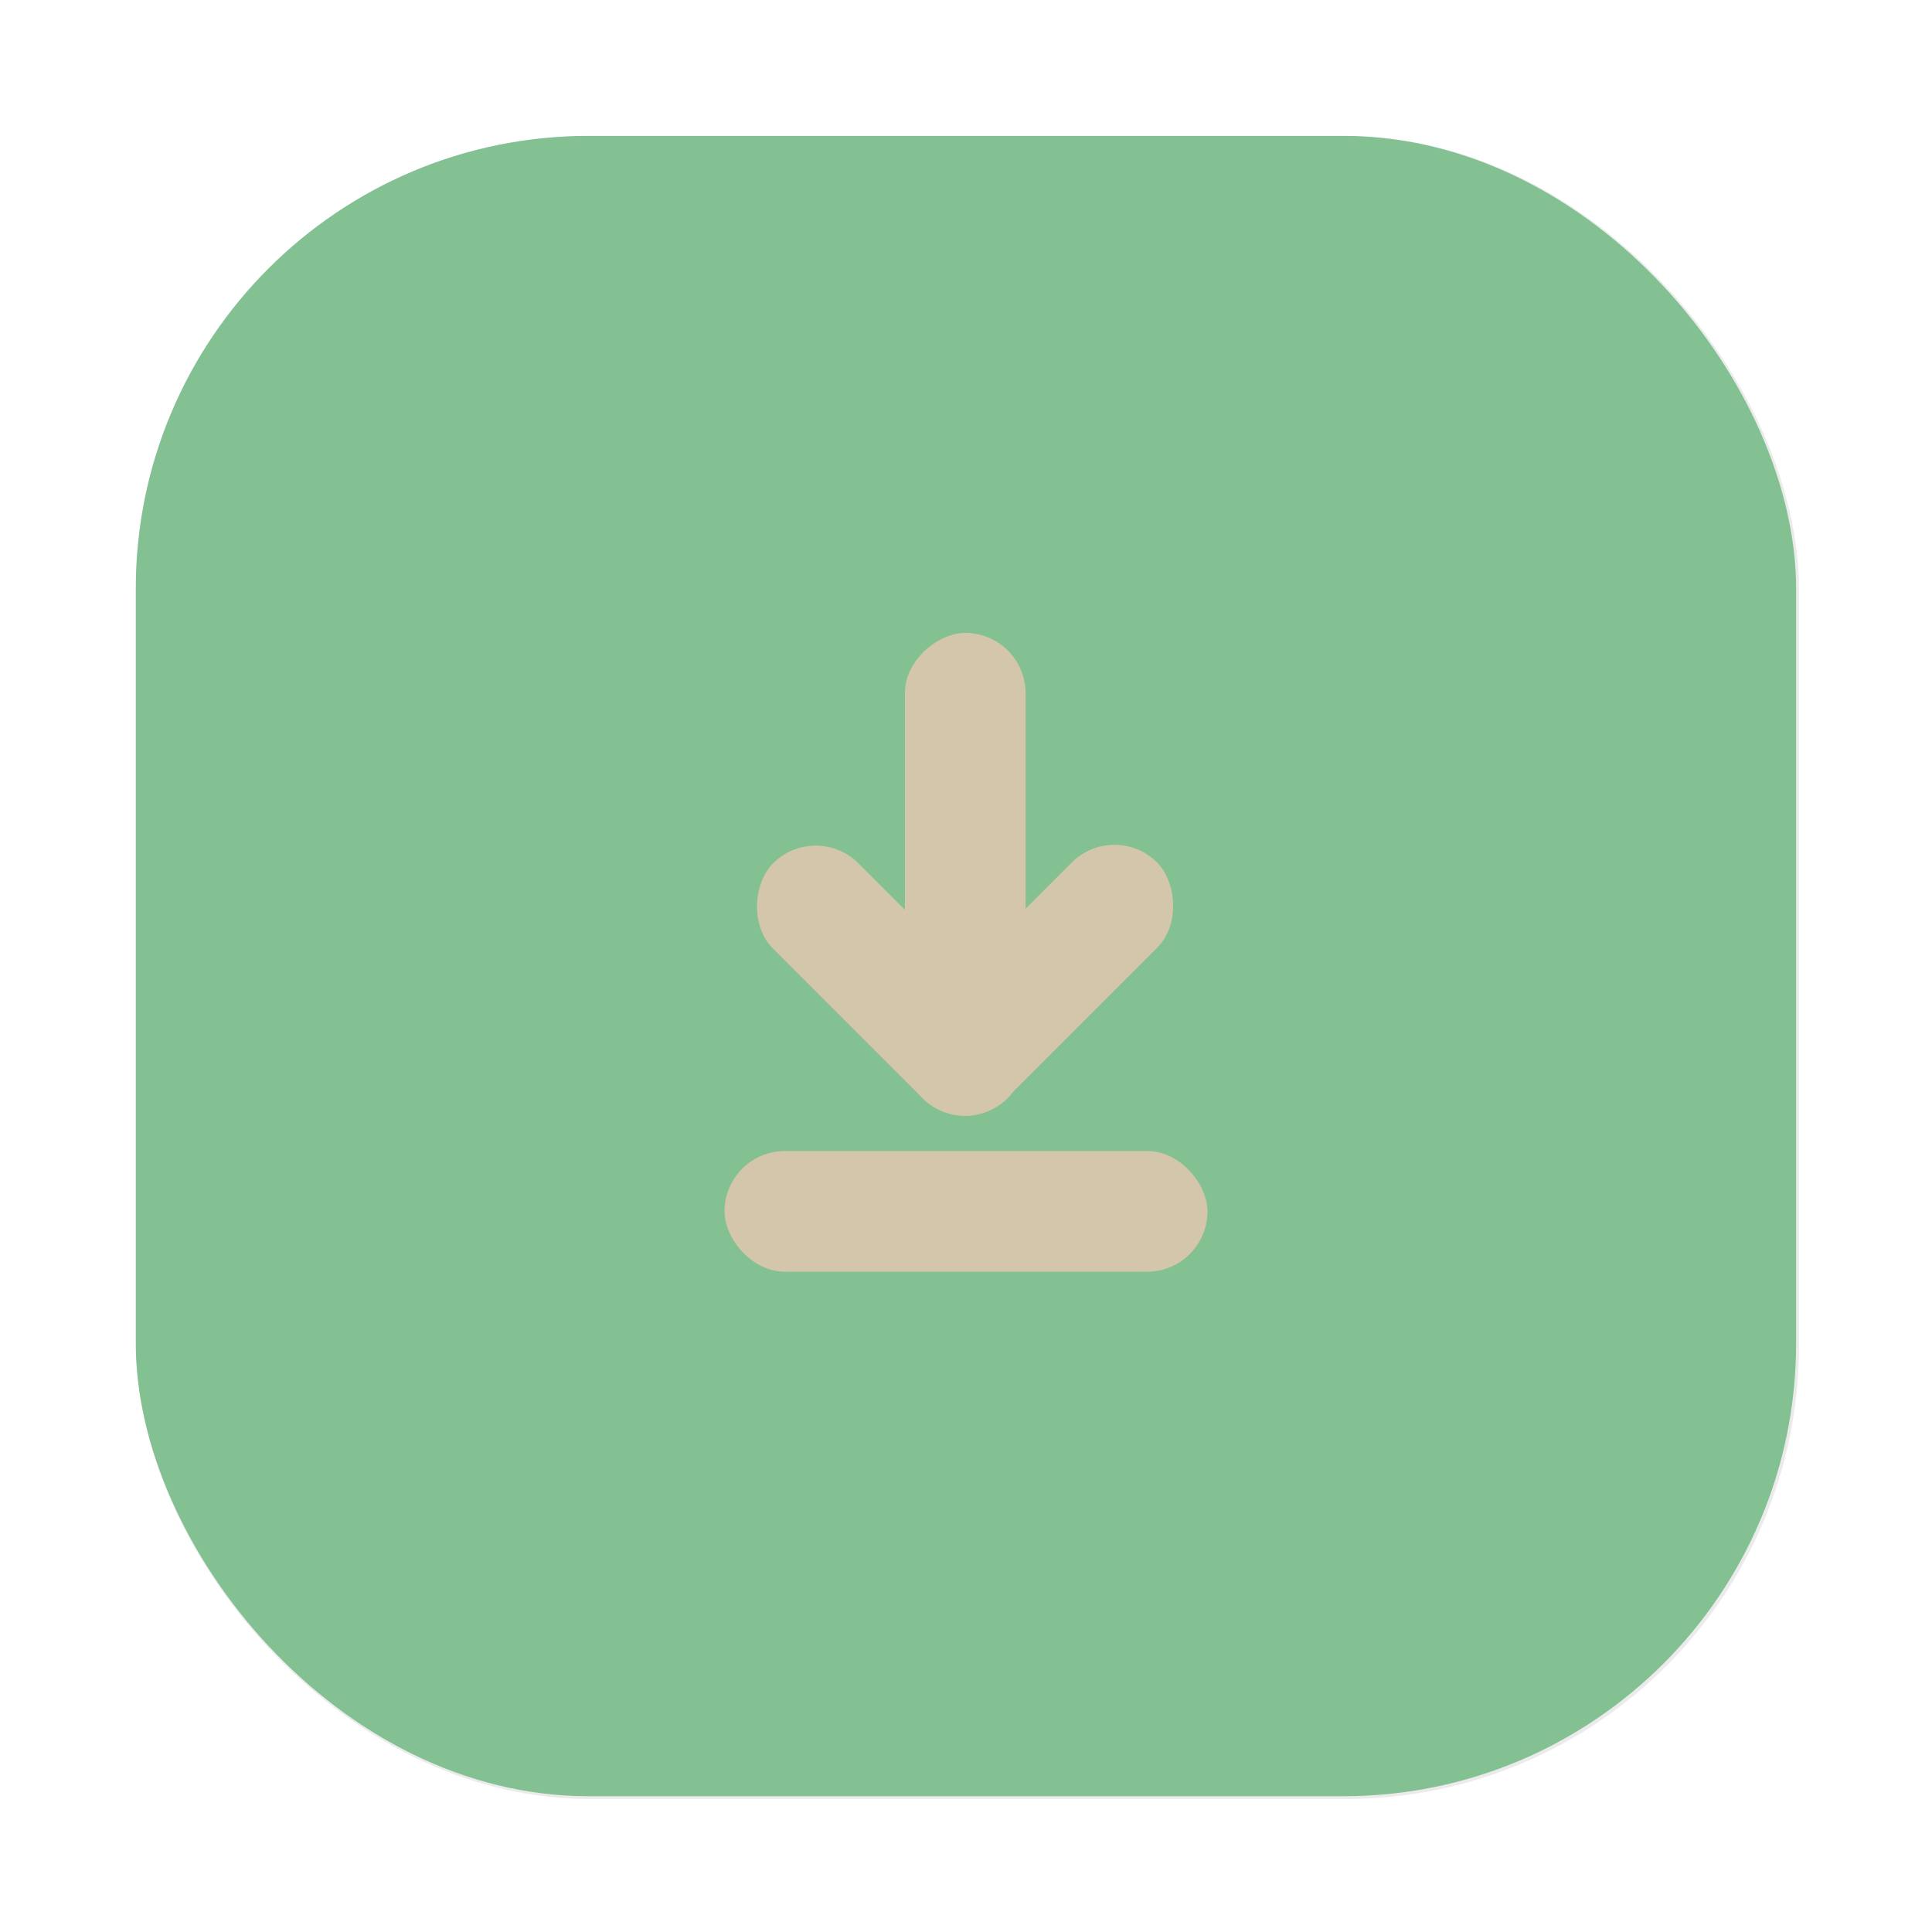 <?xml version="1.0" encoding="UTF-8"?>
<svg width="64" height="64" version="1.1" viewBox="0 0 16.933 16.933" xmlns="http://www.w3.org/2000/svg" xmlns:cc="http://creativecommons.org/ns#" xmlns:dc="http://purl.org/dc/elements/1.1/" xmlns:rdf="http://www.w3.org/1999/02/22-rdf-syntax-ns#" xmlns:xlink="http://www.w3.org/1999/xlink">
 <defs>
  <filter id="filter1057" x="-.027" y="-.027" width="1.054" height="1.054" color-interpolation-filters="sRGB">
   <feGaussianBlur stdDeviation="0.619"/>
  </filter>
  <linearGradient id="linearGradient1053" x1="-127" x2="-72" y1="60" y2="5" gradientTransform="matrix(.265 0 0 .265 37.098 44.126)" gradientUnits="userSpaceOnUse">
   <stop stop-color="#83c092" offset="0"/>
   <stop stop-color="#83c092" offset="1"/>
  </linearGradient>
  <filter id="filter1311" x="-.056" y="-.042" width="1.111" height="1.084" color-interpolation-filters="sRGB">
   <feGaussianBlur stdDeviation="0.372"/>
  </filter>
 </defs>
 <g transform="translate(-2.306 -44.261)">
  <rect transform="matrix(.265 0 0 .265 2.306 44.261)" x="4.5" y="4.5" width="55" height="55" ry="15" fill="#1e2326" filter="url(#filter1057)" opacity=".3" stroke-linecap="round" stroke-width="2.744"/>
  <rect x="3.496" y="45.452" width="14.552" height="14.552" ry="3.969" fill="url(#linearGradient1053)" stroke-linecap="round" stroke-width=".726"/>
  <g fill="#83c092">
   <rect transform="matrix(.265 0 0 .265 2.306 44.261)" x="24" y="38.944" width="16" height="4" ry="2" filter="url(#filter1311)" style="paint-order:stroke fill markers"/>
   <rect transform="matrix(.187 .187 -.187 .187 41.054 41.305)" x="-56.746" y="112.15" width="11" height="4" ry="2" filter="url(#filter1311)" style="paint-order:stroke fill markers"/>
   <rect transform="matrix(-.187 .187 .187 .187 41.054 41.305)" x="105.15" y="-49.746" width="11" height="4" ry="2" filter="url(#filter1311)" style="paint-order:stroke fill markers"/>
   <rect transform="matrix(0 -.265 .265 0 41.053 41.305)" x="-48.953" y="-116.47" width="16" height="4" ry="2" filter="url(#filter1311)" style="paint-order:stroke fill markers"/>
  </g>
  <g fill="#d3c6aa" stroke-width=".265">
   <rect x="8.656" y="54.349" width="4.233" height="1.058" ry=".529" style="paint-order:stroke fill markers"/>
   <rect transform="rotate(45)" x="43.069" y="29.697" width="2.91" height="1.058" ry=".529" style="paint-order:stroke fill markers"/>
   <rect transform="matrix(-.707 .707 .707 .707 0 0)" x="27.845" y="44.922" width="2.91" height="1.058" ry=".529" style="paint-order:stroke fill markers"/>
   <rect transform="rotate(-90)" x="-54.041" y="10.237" width="4.233" height="1.058" ry=".529" style="paint-order:stroke fill markers"/>
  </g>
 </g>
</svg>
